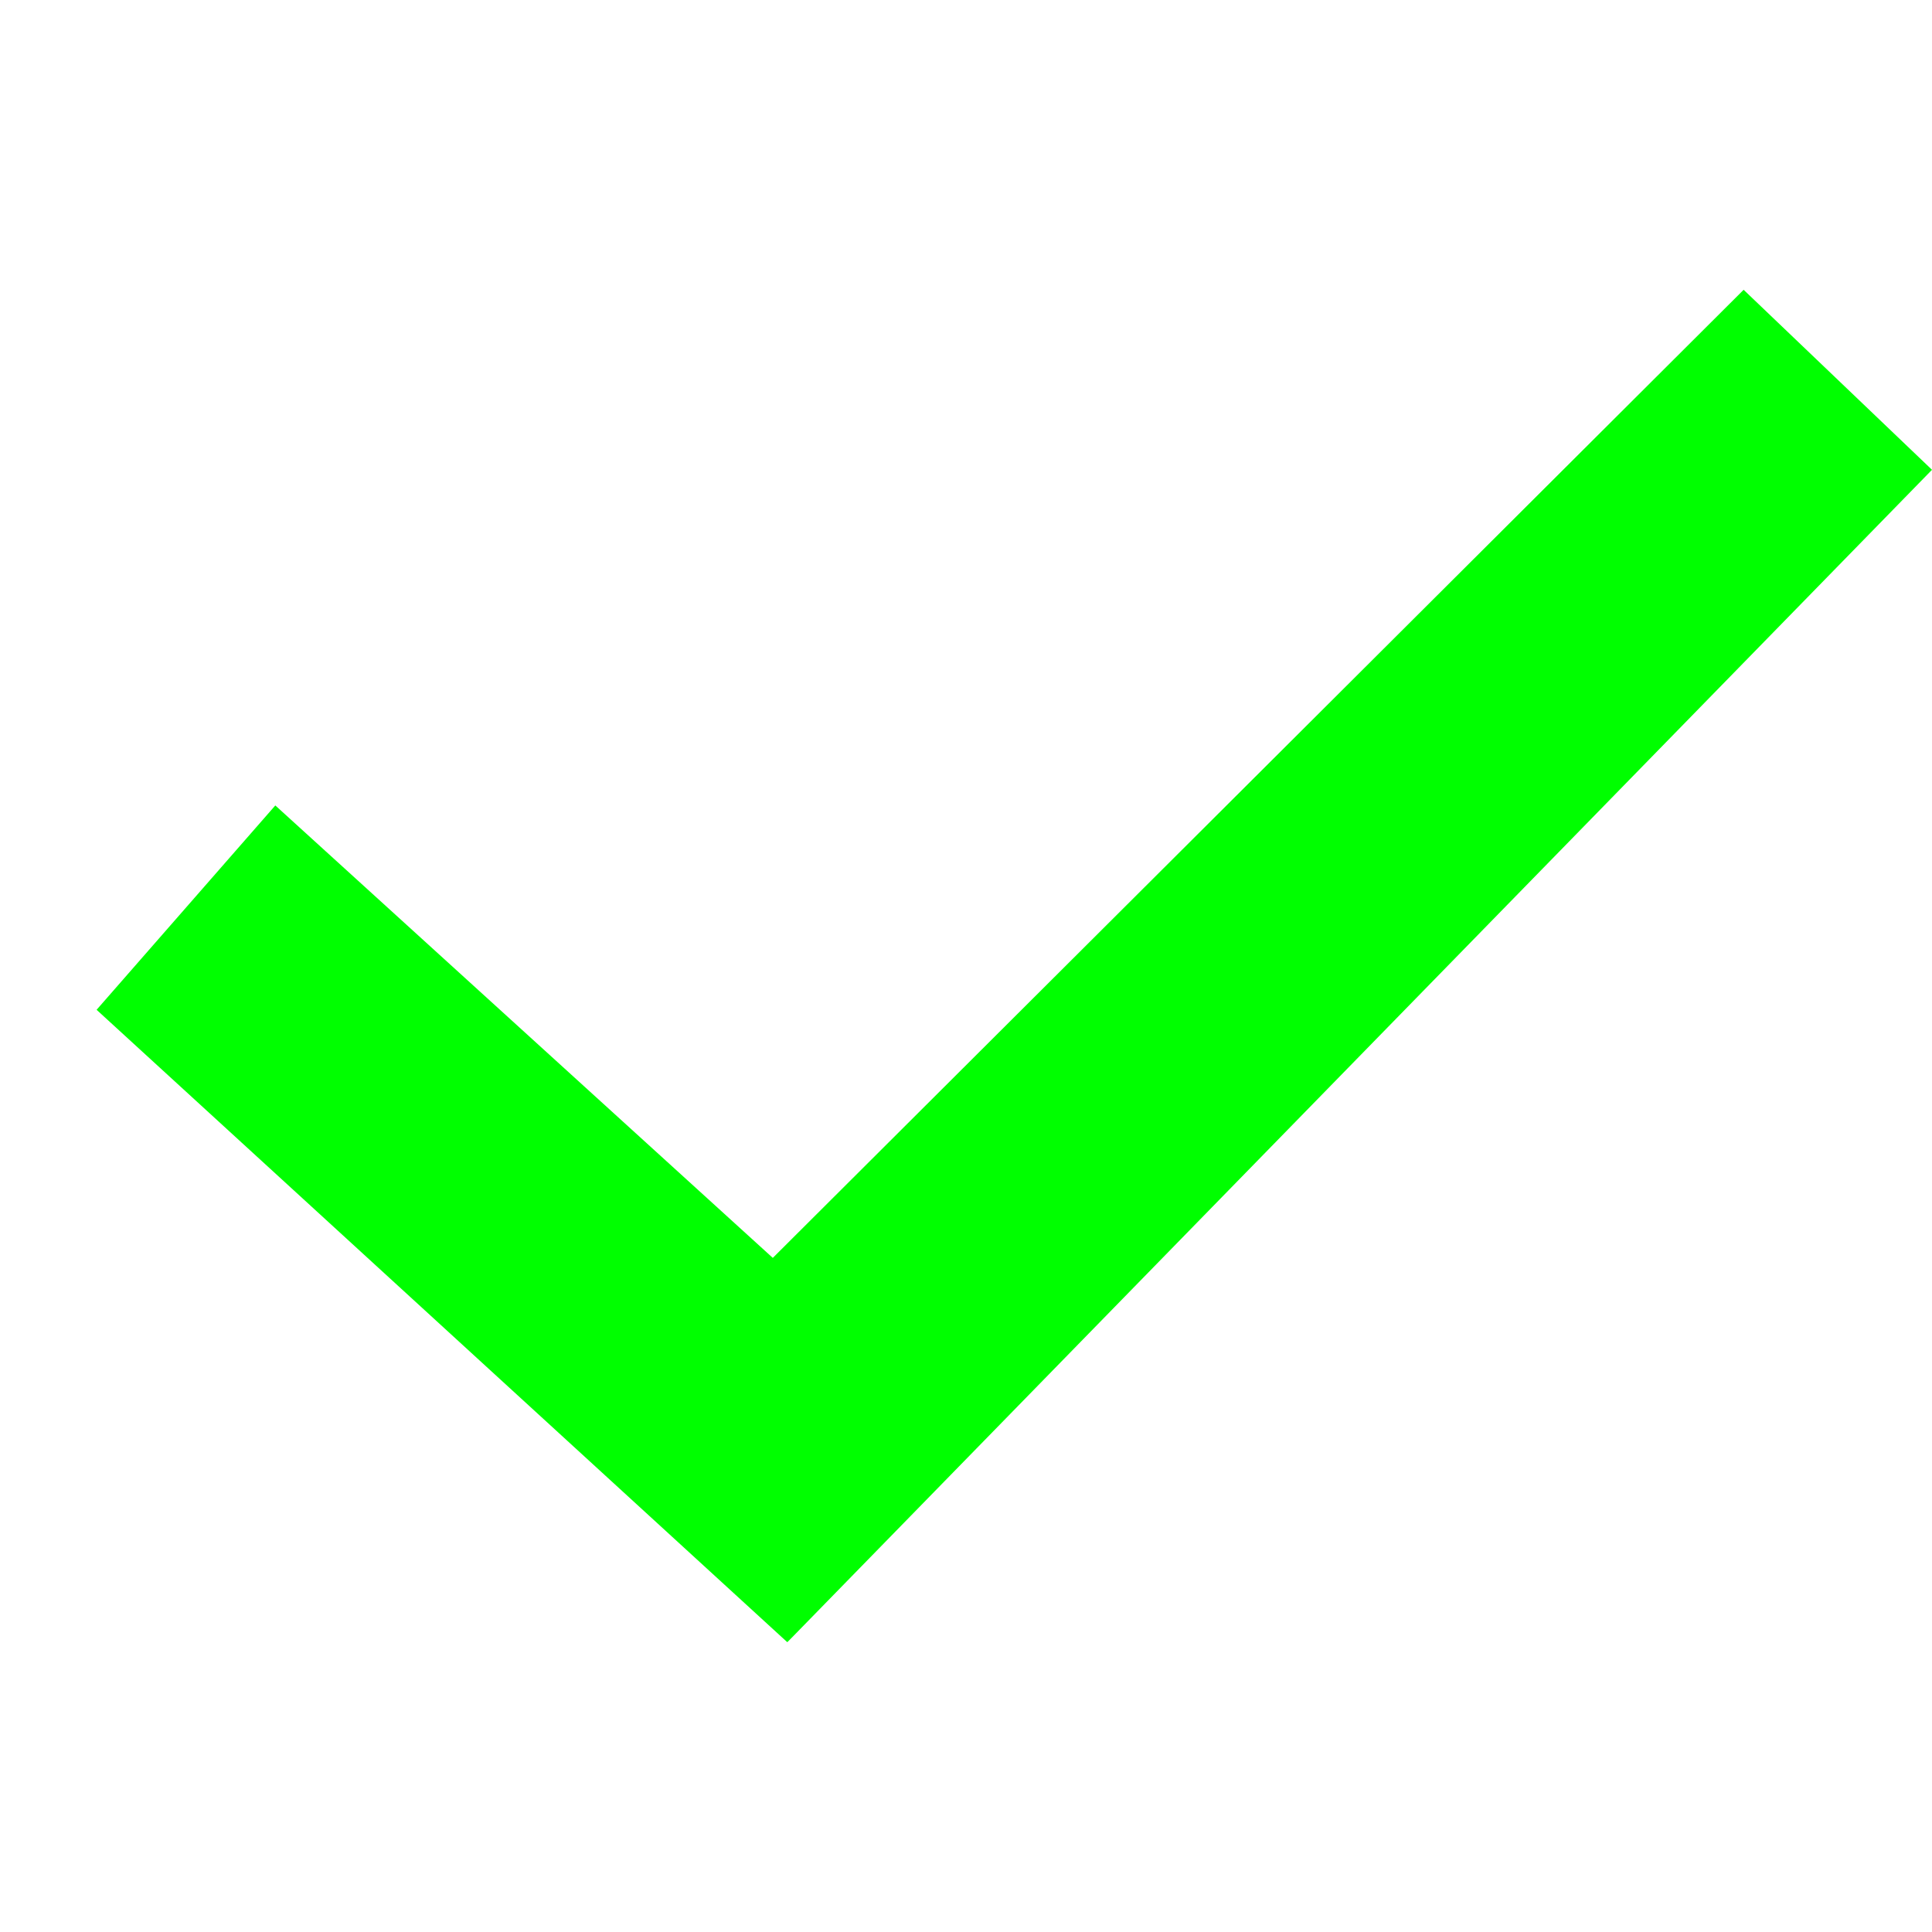 <svg width="60" height="60" viewBox="0 0 60 60" fill="none" xmlns="http://www.w3.org/2000/svg">
<path fill-rule="evenodd" clip-rule="evenodd" d="M54.15 9L24 39.065L8.55 25.014L3 31.36L24.45 51L24.6 50.849L60 14.59L54.15 9Z" fill="#00FF00"/>
</svg>
